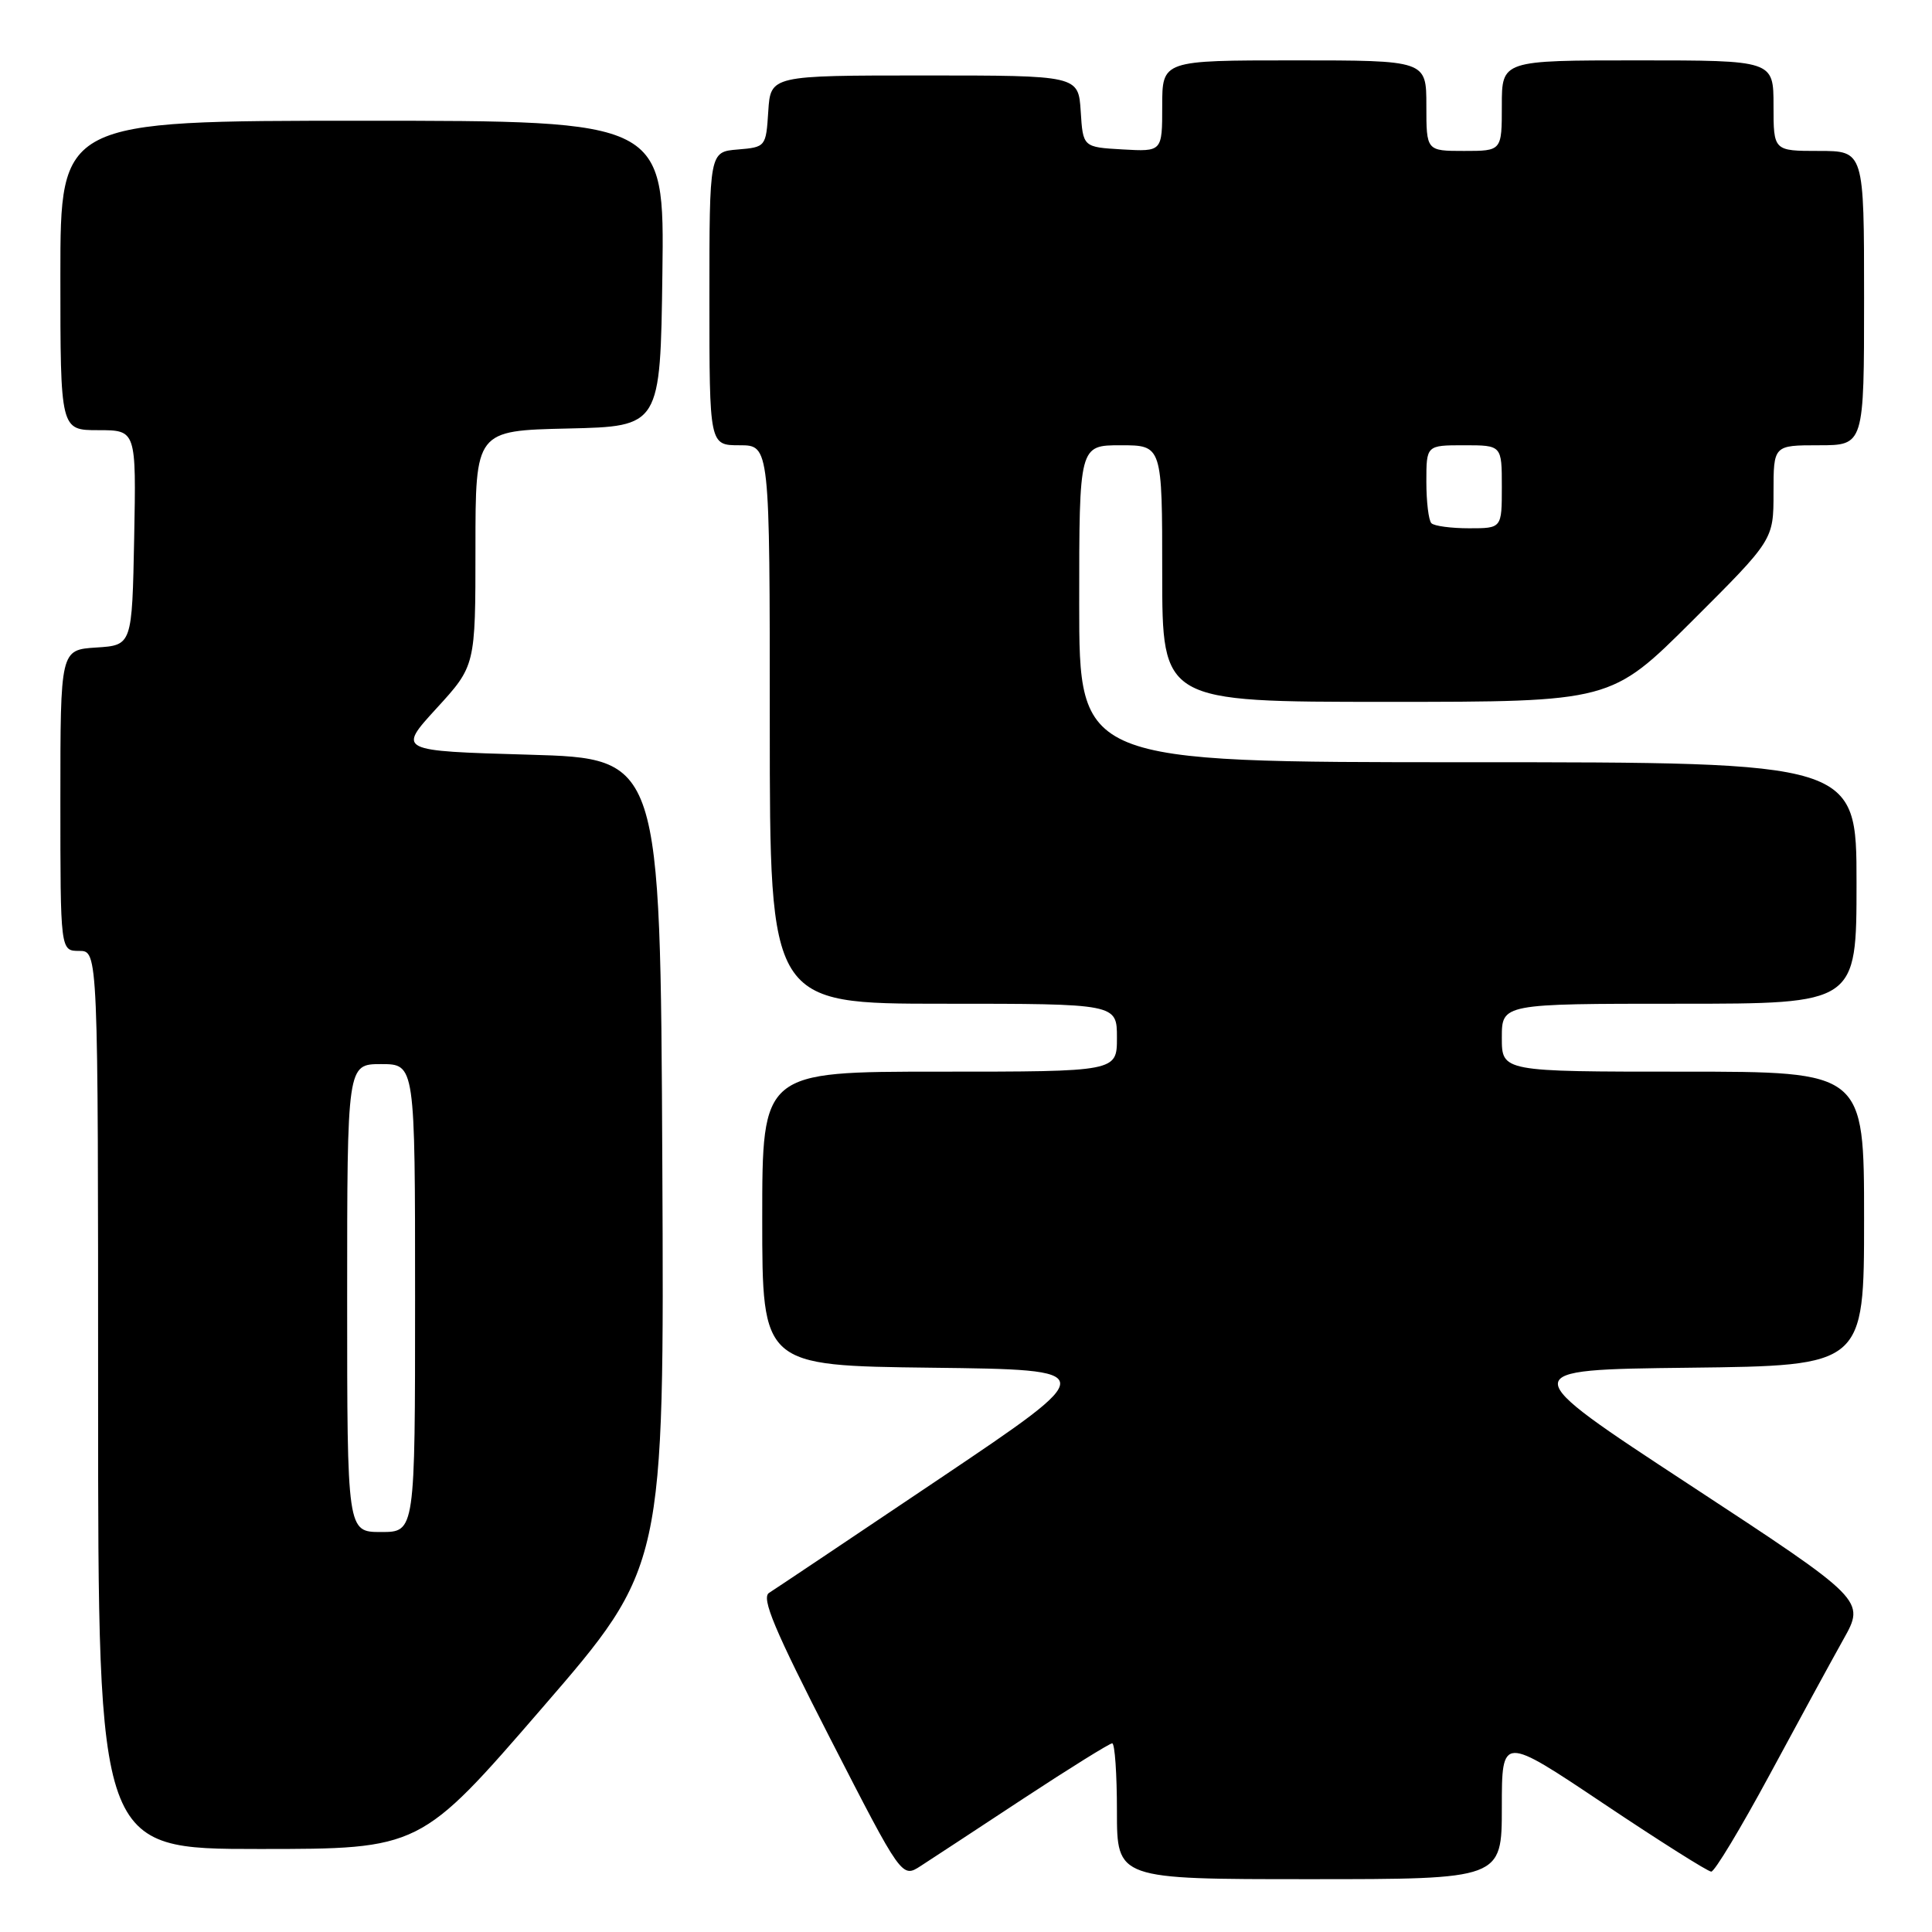 <?xml version="1.0" encoding="UTF-8" standalone="no"?>
<!DOCTYPE svg PUBLIC "-//W3C//DTD SVG 1.1//EN" "http://www.w3.org/Graphics/SVG/1.1/DTD/svg11.dtd" >
<svg xmlns="http://www.w3.org/2000/svg" xmlns:xlink="http://www.w3.org/1999/xlink" version="1.1" viewBox="0 0 256 256">
 <g >
 <path fill="currentColor"
d=" M 135.62 238.31 C 141.74 234.29 147.03 231.00 147.37 231.00 C 147.72 231.00 148.00 235.05 148.00 240.00 C 148.00 249.00 148.00 249.00 173.50 249.00 C 199.00 249.00 199.00 249.00 199.00 239.48 C 199.00 229.96 199.00 229.96 212.47 238.98 C 219.88 243.94 226.31 248.00 226.75 248.00 C 227.20 248.00 230.65 242.26 234.44 235.25 C 238.22 228.24 242.63 220.14 244.24 217.26 C 247.18 212.03 247.18 212.03 223.90 196.76 C 200.62 181.50 200.62 181.50 223.81 181.23 C 247.00 180.96 247.00 180.96 247.00 161.48 C 247.00 142.00 247.00 142.00 223.00 142.00 C 199.00 142.00 199.00 142.00 199.00 137.50 C 199.00 133.00 199.00 133.00 222.50 133.00 C 246.00 133.00 246.00 133.00 246.00 117.00 C 246.00 101.00 246.00 101.00 194.50 101.00 C 143.00 101.00 143.00 101.00 143.00 80.00 C 143.00 59.00 143.00 59.00 148.50 59.00 C 154.00 59.00 154.00 59.00 154.00 76.00 C 154.00 93.00 154.00 93.00 183.73 93.00 C 213.47 93.00 213.47 93.00 224.23 82.27 C 235.00 71.53 235.00 71.53 235.00 65.27 C 235.00 59.00 235.00 59.00 241.00 59.00 C 247.00 59.00 247.00 59.00 247.00 39.50 C 247.00 20.00 247.00 20.00 241.00 20.00 C 235.00 20.00 235.00 20.00 235.00 14.00 C 235.00 8.00 235.00 8.00 217.00 8.00 C 199.00 8.00 199.00 8.00 199.00 14.00 C 199.00 20.00 199.00 20.00 194.00 20.00 C 189.00 20.00 189.00 20.00 189.00 14.00 C 189.00 8.00 189.00 8.00 171.50 8.00 C 154.00 8.00 154.00 8.00 154.00 14.05 C 154.00 20.10 154.00 20.10 148.75 19.80 C 143.50 19.50 143.50 19.50 143.20 14.75 C 142.89 10.00 142.89 10.00 122.50 10.00 C 102.11 10.00 102.11 10.00 101.80 14.75 C 101.50 19.45 101.46 19.50 97.75 19.81 C 94.00 20.12 94.00 20.12 94.00 39.56 C 94.00 59.00 94.00 59.00 98.00 59.00 C 102.00 59.00 102.00 59.00 102.00 96.00 C 102.00 133.00 102.00 133.00 125.00 133.00 C 148.00 133.00 148.00 133.00 148.00 137.50 C 148.00 142.00 148.00 142.00 124.50 142.00 C 101.00 142.00 101.00 142.00 101.00 161.48 C 101.00 180.96 101.00 180.96 123.47 181.23 C 145.95 181.50 145.95 181.50 124.61 195.86 C 112.87 203.75 102.66 210.59 101.91 211.06 C 100.84 211.72 102.61 215.93 110.02 230.39 C 119.50 248.87 119.50 248.87 122.00 247.25 C 123.38 246.36 129.50 242.34 135.62 238.31 Z  M 71.85 226.30 C 88.02 207.61 88.02 207.61 87.76 154.05 C 87.50 100.50 87.50 100.50 70.09 100.00 C 52.68 99.50 52.68 99.50 57.84 93.86 C 63.00 88.22 63.00 88.22 63.00 72.64 C 63.00 57.06 63.00 57.06 75.25 56.78 C 87.50 56.50 87.50 56.50 87.77 36.25 C 88.04 16.00 88.04 16.00 48.02 16.00 C 8.00 16.00 8.00 16.00 8.00 36.50 C 8.00 57.00 8.00 57.00 13.03 57.00 C 18.05 57.00 18.05 57.00 17.78 71.25 C 17.50 85.50 17.50 85.50 12.75 85.80 C 8.00 86.11 8.00 86.11 8.00 106.05 C 8.00 126.00 8.00 126.00 10.50 126.00 C 13.00 126.00 13.00 126.00 13.00 185.50 C 13.00 245.00 13.00 245.00 34.34 245.00 C 55.68 245.00 55.68 245.00 71.85 226.30 Z  M 189.67 69.33 C 189.30 68.97 189.00 66.49 189.00 63.83 C 189.00 59.00 189.00 59.00 194.00 59.00 C 199.00 59.00 199.00 59.00 199.00 64.50 C 199.00 70.00 199.00 70.00 194.67 70.00 C 192.28 70.00 190.03 69.70 189.67 69.33 Z  M 46.00 172.00 C 46.00 141.00 46.00 141.00 50.50 141.00 C 55.00 141.00 55.00 141.00 55.00 172.00 C 55.00 203.00 55.00 203.00 50.50 203.00 C 46.00 203.00 46.00 203.00 46.00 172.00 Z "/>
</g>
</svg>
